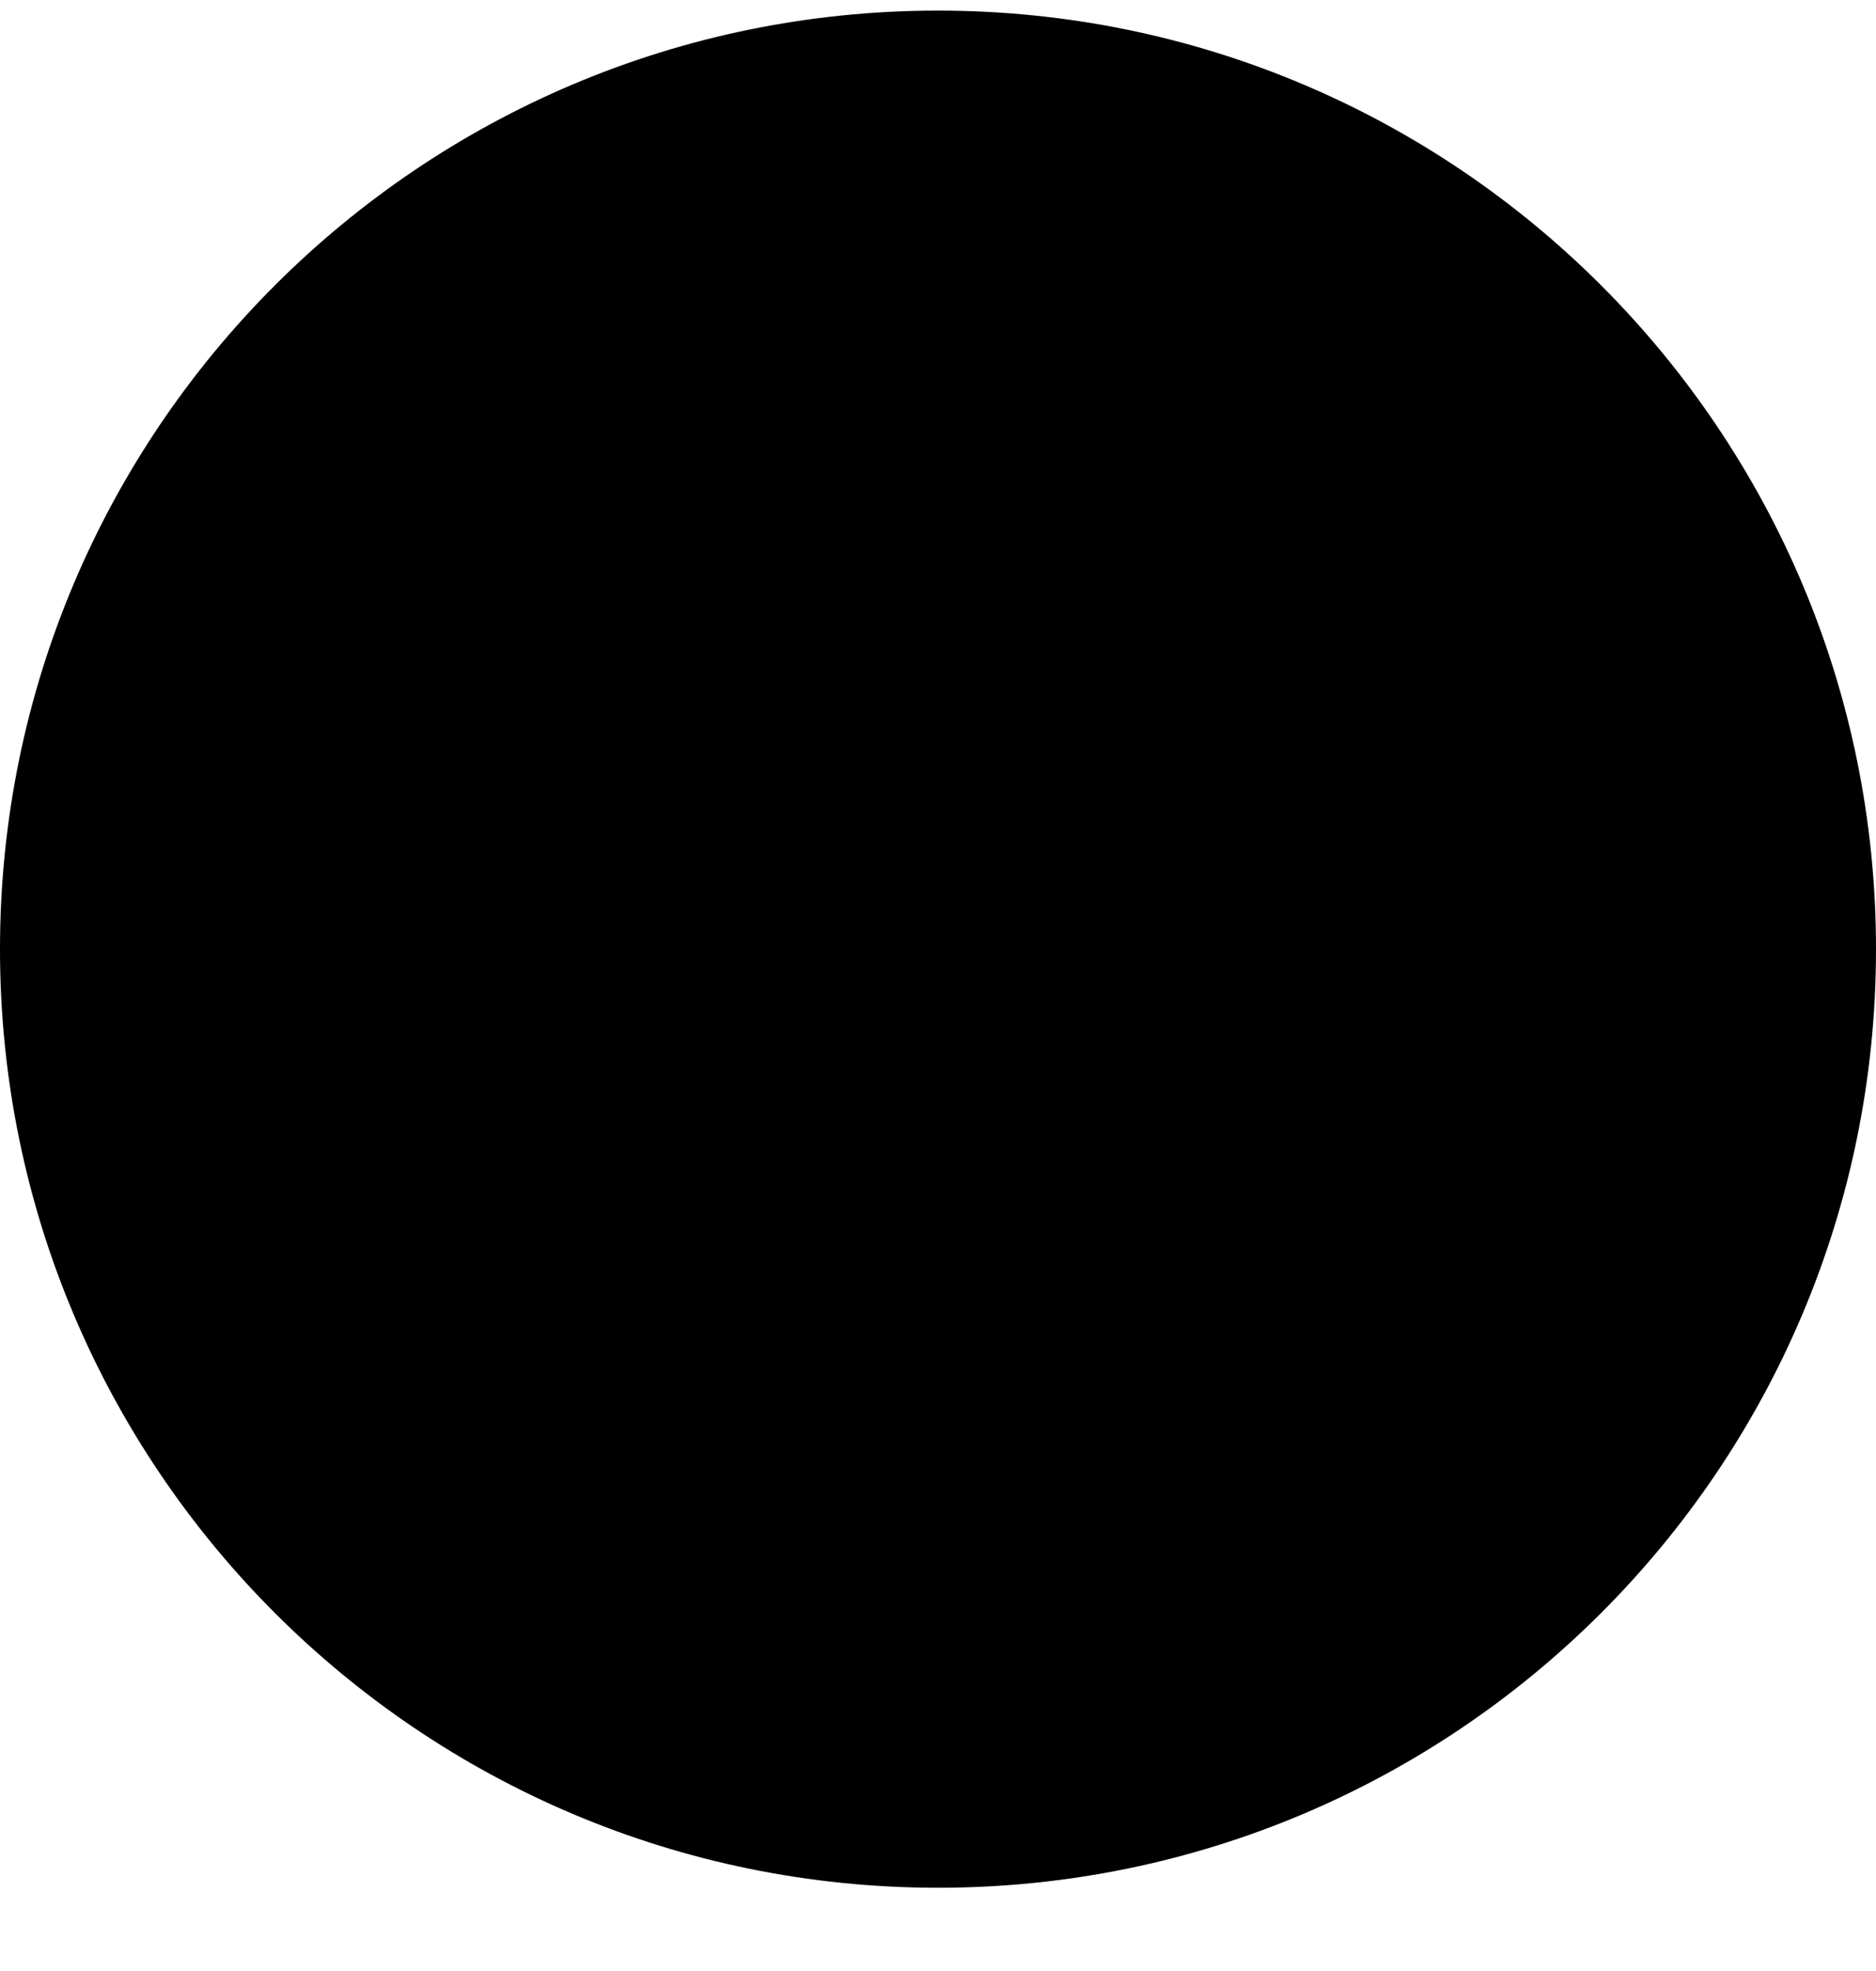 <svg width="20" height="21" viewBox="0 0 20 21" fill="none" xmlns="http://www.w3.org/2000/svg">
<g clip-path="url(#clip0_1161_122455)">
<path d="M10 20.113C15.523 20.113 20 15.636 20 10.113C20 4.59 15.523 0.113 10 0.113C4.477 0.113 0 4.59 0 10.113C0 15.636 4.477 20.113 10 20.113Z" fill="#496E2D" style="fill:#496E2D;fill:color(display-p3 0.286 0.431 0.176);fill-opacity:1;"/>
<path d="M7.824 14.461C10.226 14.461 12.172 12.515 12.172 10.113C12.172 7.712 10.226 5.766 7.824 5.766C5.423 5.766 3.477 7.712 3.477 10.113C3.477 12.515 5.423 14.461 7.824 14.461Z" fill="#D80027" style="fill:#D80027;fill:color(display-p3 0.847 0 0.153);fill-opacity:1;"/>
</g>
<defs>
<clipPath id="clip0_1161_122455">
<rect width="20" height="20" fill="white" style="fill:white;fill-opacity:1;" transform="translate(0 0.113)"/>
</clipPath>
</defs>
</svg>
